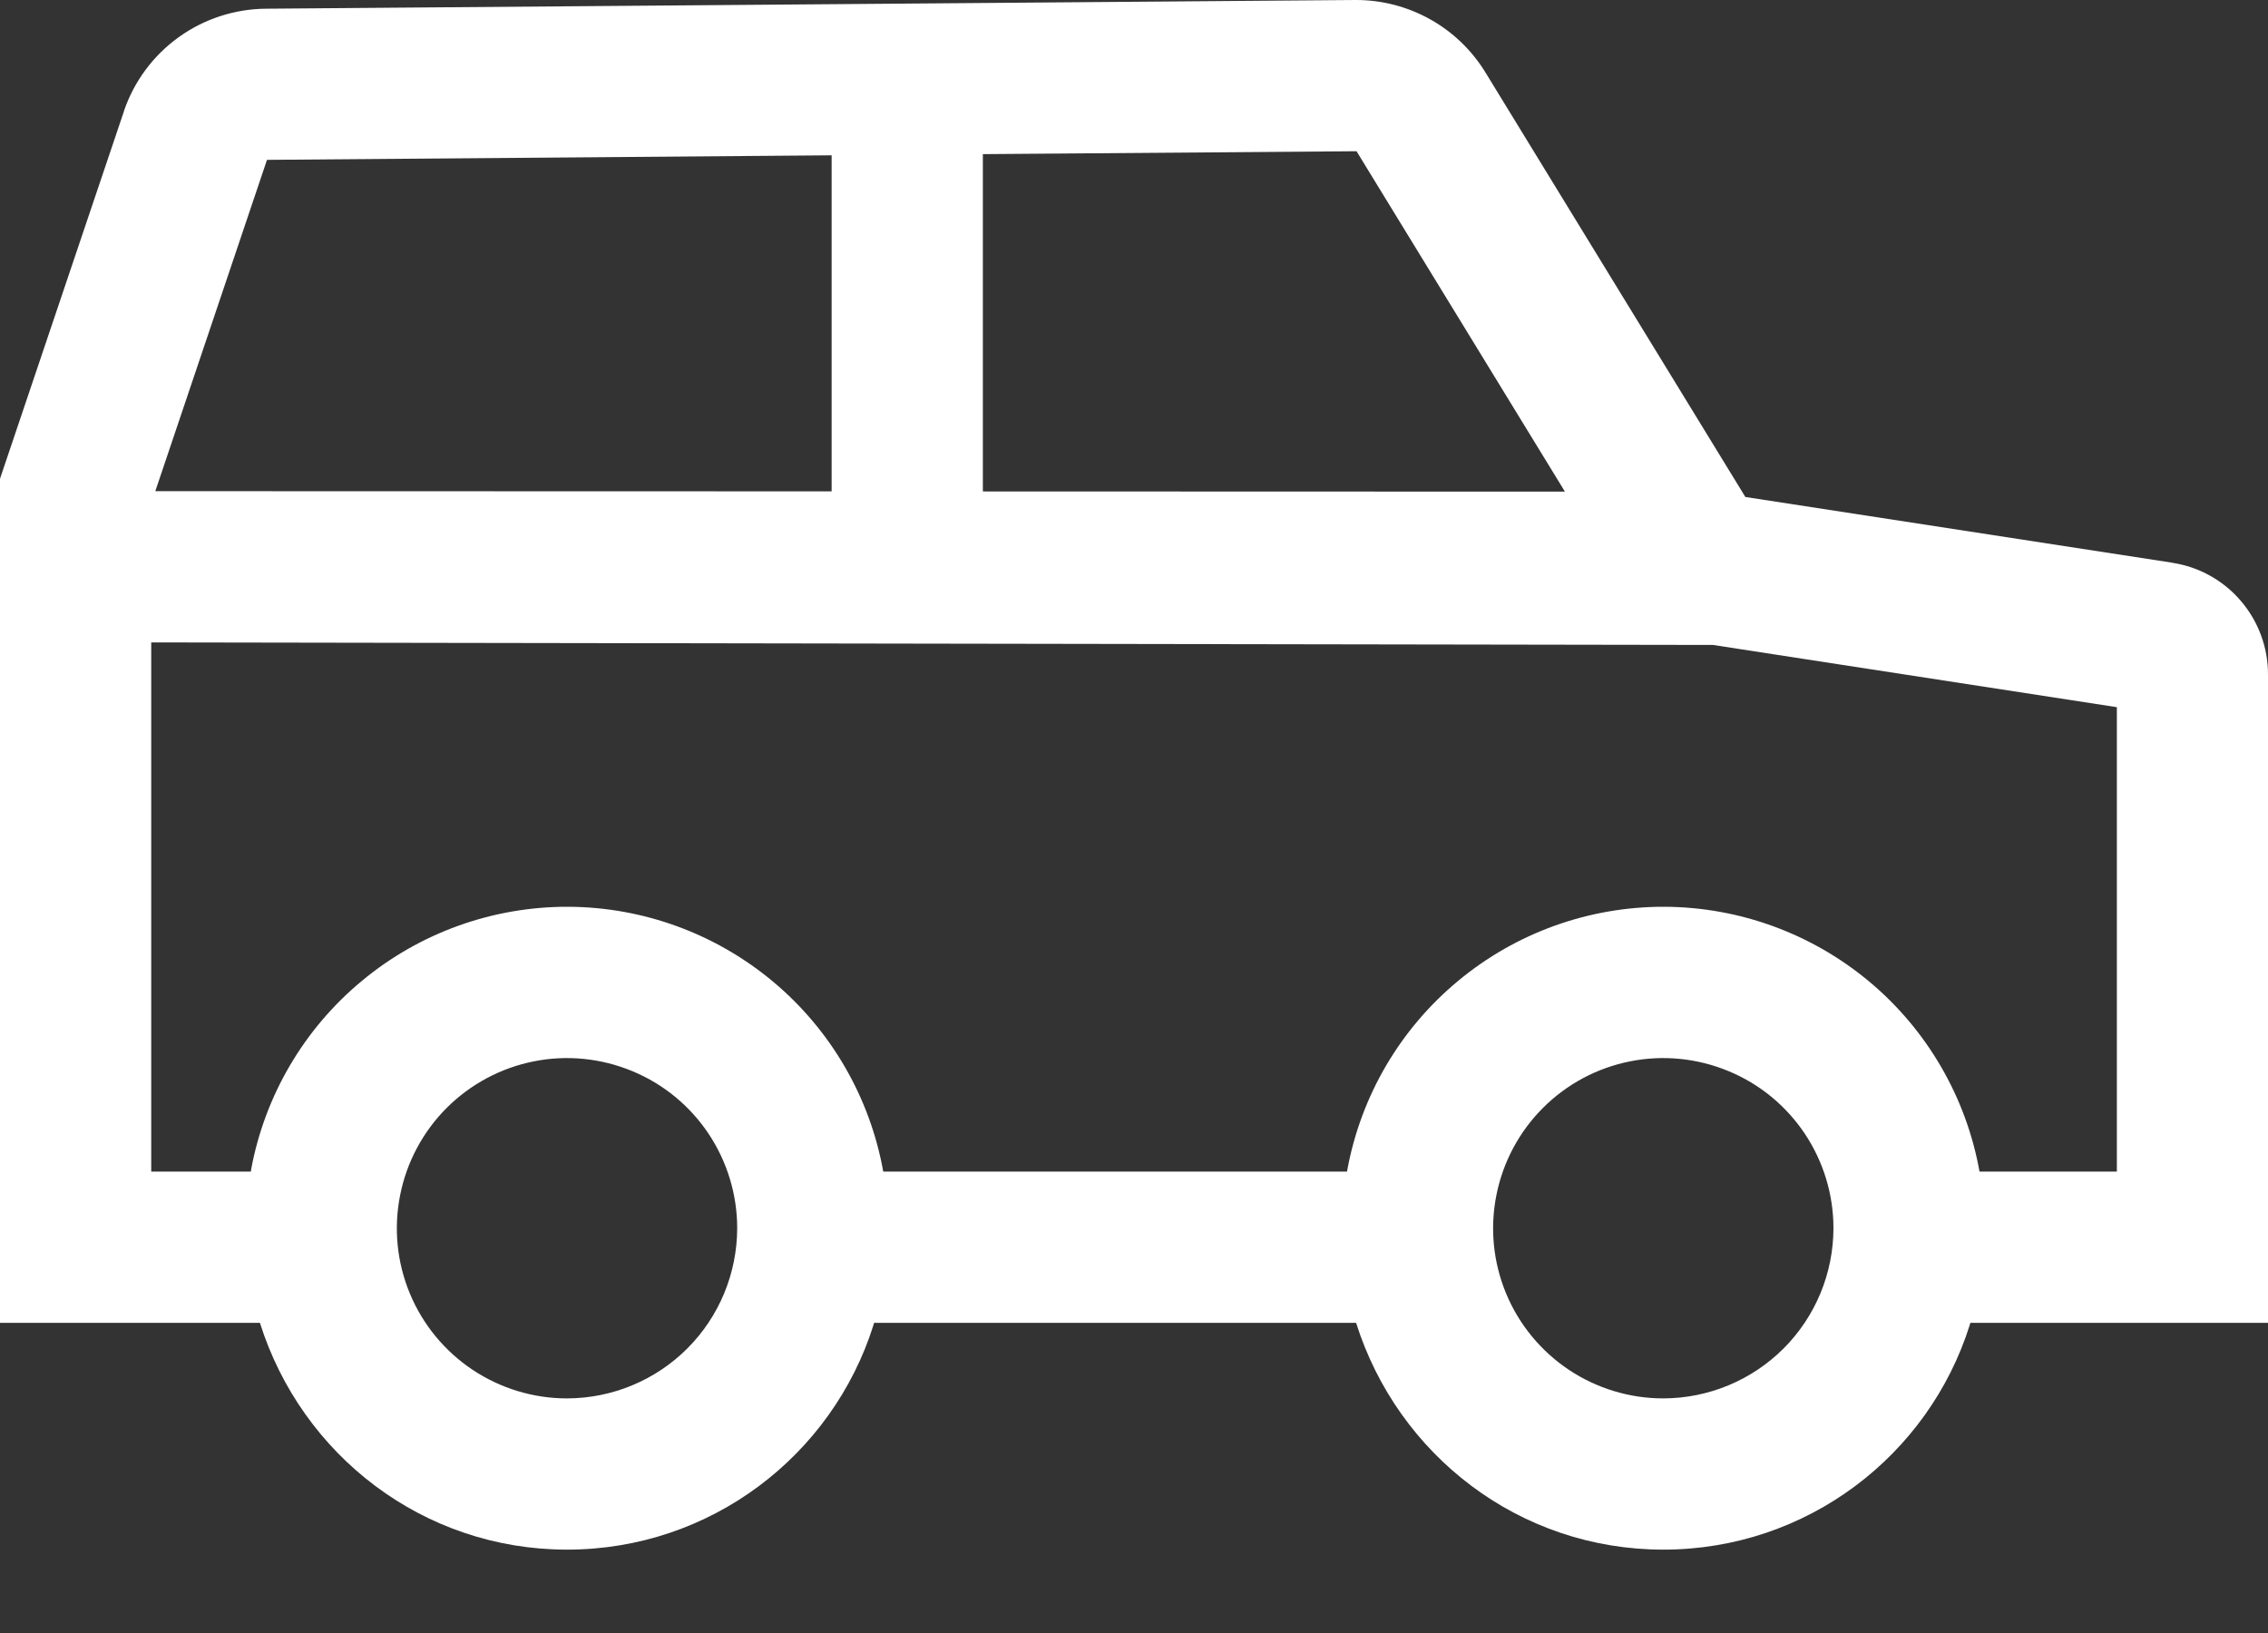 <svg width="25" height="18" viewBox="0 0 25 18" fill="none" xmlns="http://www.w3.org/2000/svg">
<rect x="0" y="0" width="25" height="18" fill="#333333" stroke="none"/>
<path d="M23.941 6.202L19.239 5.478L16.373 0.797C16.223 0.553 16.014 0.352 15.765 0.213C15.516 0.074 15.235 0 14.95 0H14.937H14.938L2.93 0.096C2.586 0.099 2.251 0.208 1.971 0.409C1.691 0.61 1.481 0.892 1.368 1.218L1.365 1.23L0 5.277V14.581H2.865C3.325 16.041 4.666 17.081 6.25 17.081C7.835 17.081 9.176 16.041 9.628 14.606L9.635 14.581H14.948C15.409 16.041 16.75 17.081 18.334 17.081C19.919 17.081 21.26 16.041 21.712 14.606L21.719 14.581H25V7.438V7.433C25 7.136 24.894 6.849 24.701 6.624C24.508 6.398 24.241 6.249 23.948 6.204L23.941 6.202ZM14.953 1.667L17.25 5.419L10.834 5.417V1.699L14.953 1.667ZM2.943 1.762L9.167 1.712V5.416L1.712 5.414L2.943 1.762ZM6.25 15.414C5.879 15.414 5.517 15.304 5.208 15.098C4.9 14.892 4.659 14.599 4.517 14.256C4.375 13.913 4.338 13.536 4.411 13.172C4.483 12.809 4.662 12.474 4.924 12.212C5.186 11.95 5.521 11.771 5.884 11.699C6.248 11.626 6.625 11.664 6.968 11.806C7.311 11.947 7.604 12.188 7.81 12.496C8.016 12.805 8.126 13.167 8.126 13.538C8.125 14.036 7.928 14.512 7.576 14.864C7.225 15.215 6.748 15.413 6.251 15.414H6.25ZM18.334 15.414C17.963 15.414 17.601 15.304 17.292 15.098C16.984 14.892 16.743 14.599 16.601 14.256C16.459 13.913 16.422 13.536 16.495 13.172C16.567 12.809 16.746 12.474 17.008 12.212C17.27 11.95 17.604 11.771 17.968 11.699C18.332 11.626 18.709 11.664 19.052 11.806C19.395 11.947 19.688 12.188 19.894 12.496C20.1 12.805 20.21 13.167 20.21 13.538C20.209 14.036 20.012 14.512 19.66 14.864C19.309 15.215 18.832 15.413 18.335 15.414H18.334ZM23.334 12.914H21.82C21.674 12.098 21.246 11.358 20.611 10.825C19.976 10.292 19.174 9.998 18.345 9.995C17.516 9.993 16.712 10.281 16.074 10.811C15.435 11.34 15.003 12.076 14.852 12.892L14.848 12.914H9.736C9.59 12.098 9.162 11.358 8.527 10.825C7.892 10.292 7.09 9.998 6.261 9.995C5.432 9.993 4.628 10.281 3.99 10.811C3.351 11.34 2.919 12.076 2.768 12.892L2.765 12.914H1.667V7.081L18.882 7.109L23.334 7.795V12.914Z" fill="white"/>
</svg>
